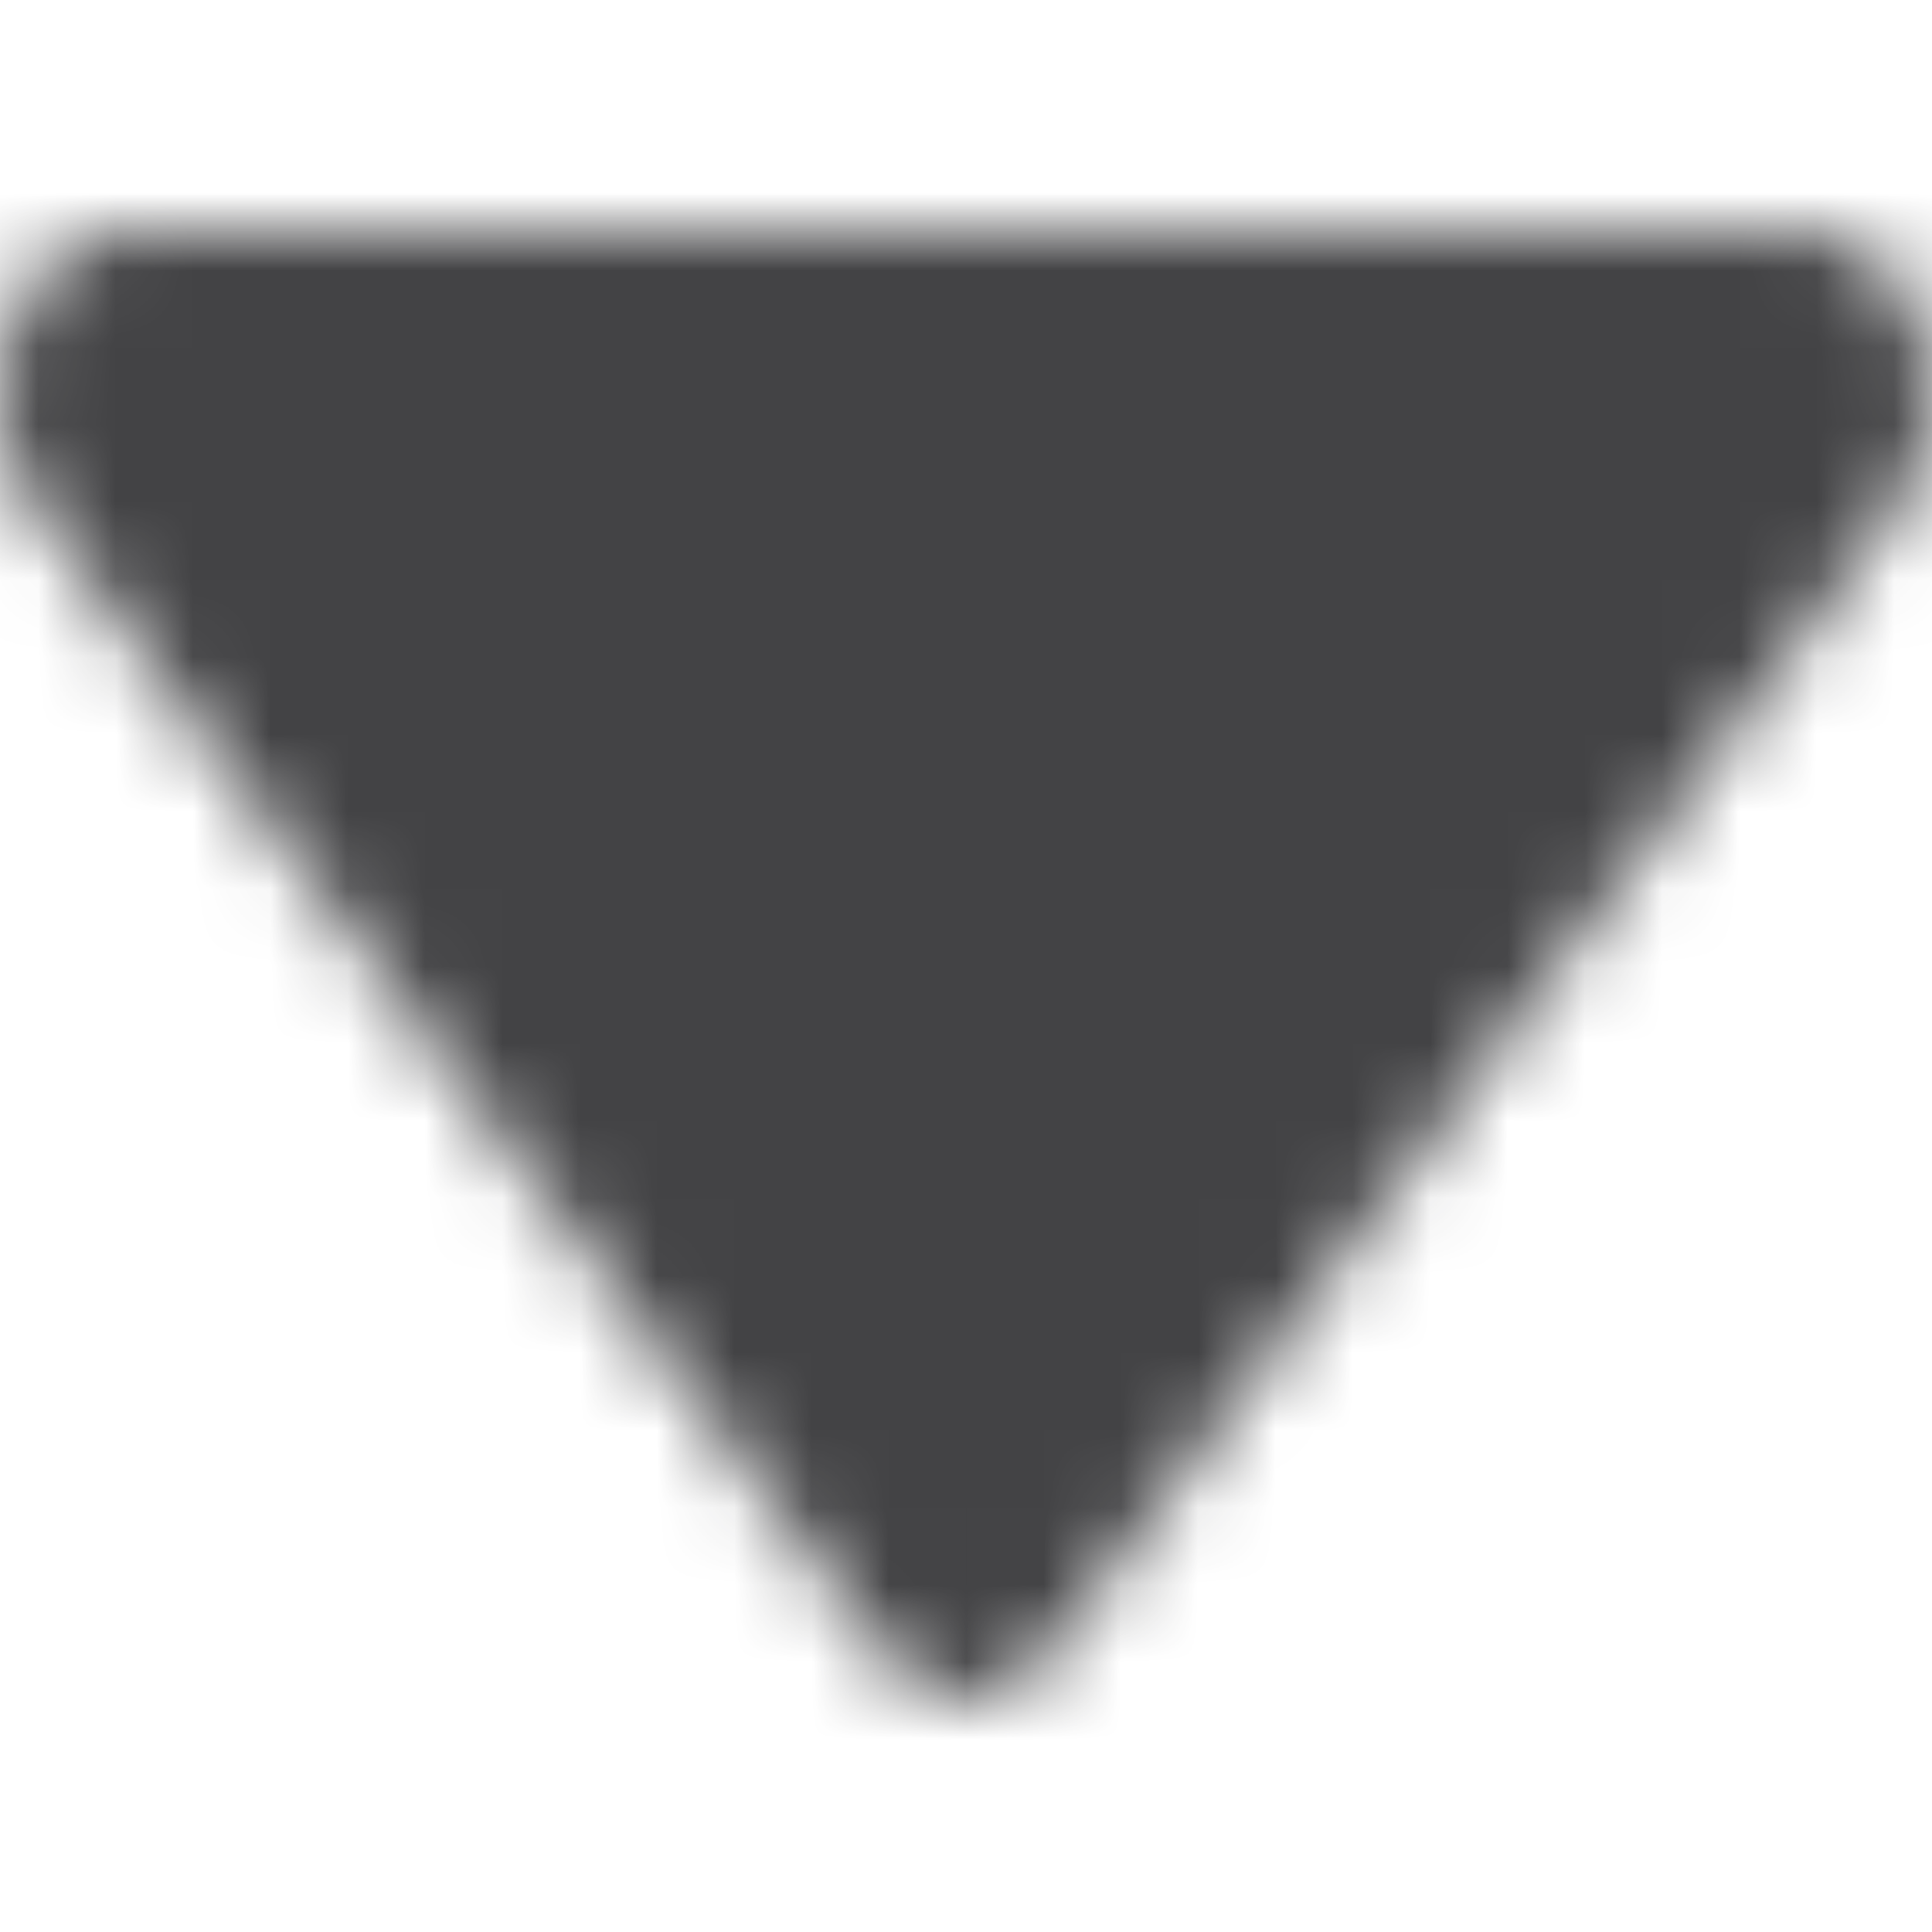 <?xml version="1.0" encoding="UTF-8"?>
<svg width="25px" height="25px" viewBox="0 0 25 25" version="1.1" xmlns="http://www.w3.org/2000/svg" xmlns:xlink="http://www.w3.org/1999/xlink">
    <title>Icon / Caret</title>
    <defs>
        <path d="M24.536,3.627 C24.228,3.21 23.862,3 23.437,3 L1.563,3 C1.14,3 0.772,3.21 0.464,3.627 C0.155,4.046 0,4.54 0,5.111 C0,5.683 0.155,6.177 0.464,6.596 L11.401,21.373 C11.712,21.79 12.077,22 12.5,22 C12.923,22 13.29,21.79 13.599,21.373 L24.536,6.596 C24.845,6.177 25,5.683 25,5.111 C25,4.54 24.845,4.046 24.536,3.627 Z" id="path-1"></path>
    </defs>
    <g id="Icon-/-Caret" stroke="none" stroke-width="1" fill="none" fill-rule="evenodd">
        <mask id="mask-2" fill="white">
            <use xlink:href="#path-1"></use>
        </mask>
        <g id="Icon"></g>
        <g id="Group" mask="url(#mask-2)" fill="#434345">
            <g id="Color">
                <rect x="0" y="0" width="25" height="25"></rect>
            </g>
        </g>
    </g>
</svg>